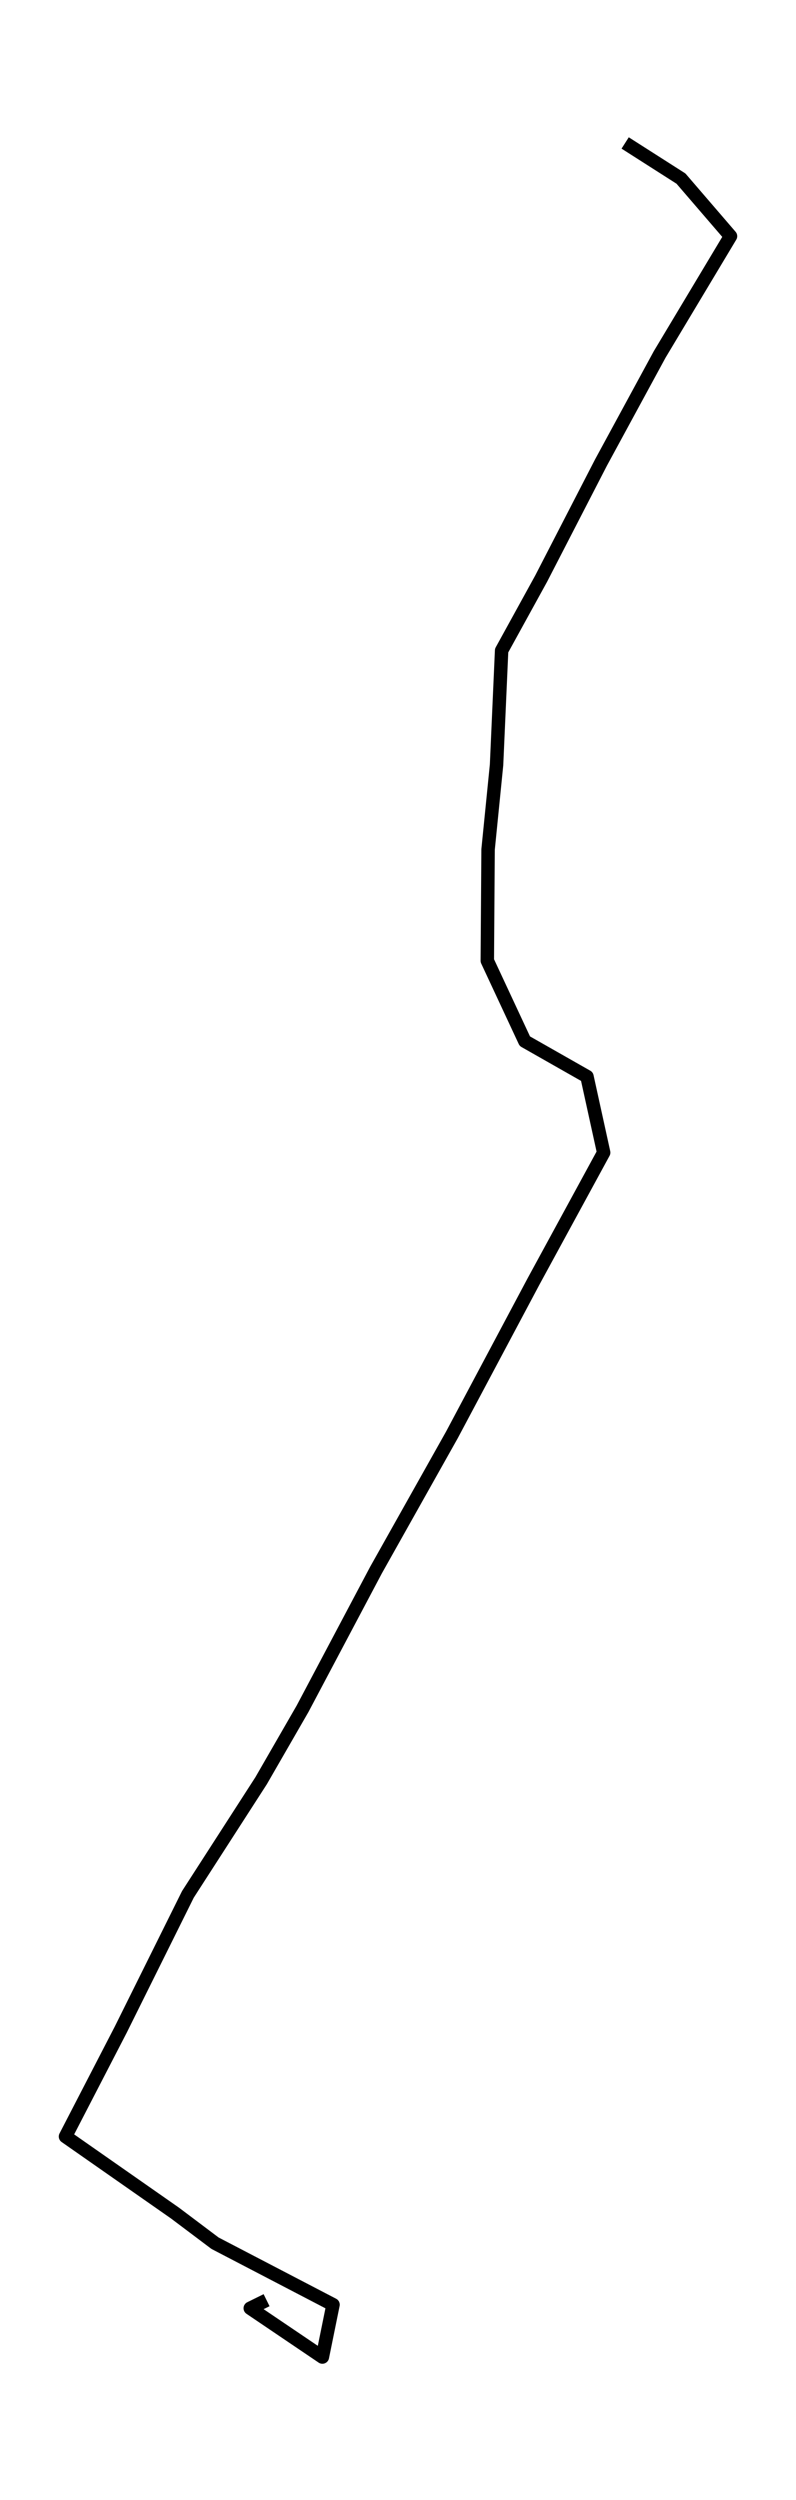<?xml version="1.0" encoding="utf-8" standalone="no"?>
<!DOCTYPE svg PUBLIC "-//W3C//DTD SVG 1.1//EN"
  "http://www.w3.org/Graphics/SVG/1.1/DTD/svg11.dtd">
<svg height="558pt" version="1.1" viewBox="0 0 177.752 558" width="177.752pt" xmlns="http://www.w3.org/2000/svg" xmlns:xlink="http://www.w3.org/1999/xlink">
 <defs>
  <style type="text/css">*{stroke-linecap:butt;stroke-linejoin:round;}</style>
 </defs>
 <g id="figure_1">
  <g id="patch_1">
   <path d="M 0 558 
L 177.752 558 
L 177.752 0 
L 0 0 
z
" style="fill:none;"/>
  </g>
  <g id="axes_1">
   <g id="LineCollection_1">
    <path clip-path="url(#p21b042f523)" d="M 139.602 31.909 
L 152.063 39.861 
L 163.127 52.718 
L 147.297 79.132 
L 134.202 103.246 
L 120.841 129.158 
L 112.015 145.199 
L 110.884 170.714 
L 108.992 189.604 
L 108.819 214.434 
L 117.196 232.394 
L 131.075 240.285 
L 134.802 257.255 
L 119.168 285.969 
L 100.927 320.244 
L 83.967 350.436 
L 67.56 381.406 
L 58.307 397.461 
L 41.958 422.825 
L 26.97 453.002 
L 14.625 476.872 
L 39.085 493.964 
L 48.015 500.682 
L 74.367 514.407 
L 71.991 526.091 
L 55.884 515.199 
L 59.53 513.402 
" style="fill:none;stroke:#000000;stroke-width:3;"/>
   </g>
  </g>
 </g>
 <defs>
  <clipPath id="p21b042f523">
   <rect height="543.6" width="163.352" x="7.2" y="7.2"/>
  </clipPath>
 </defs>
</svg>
